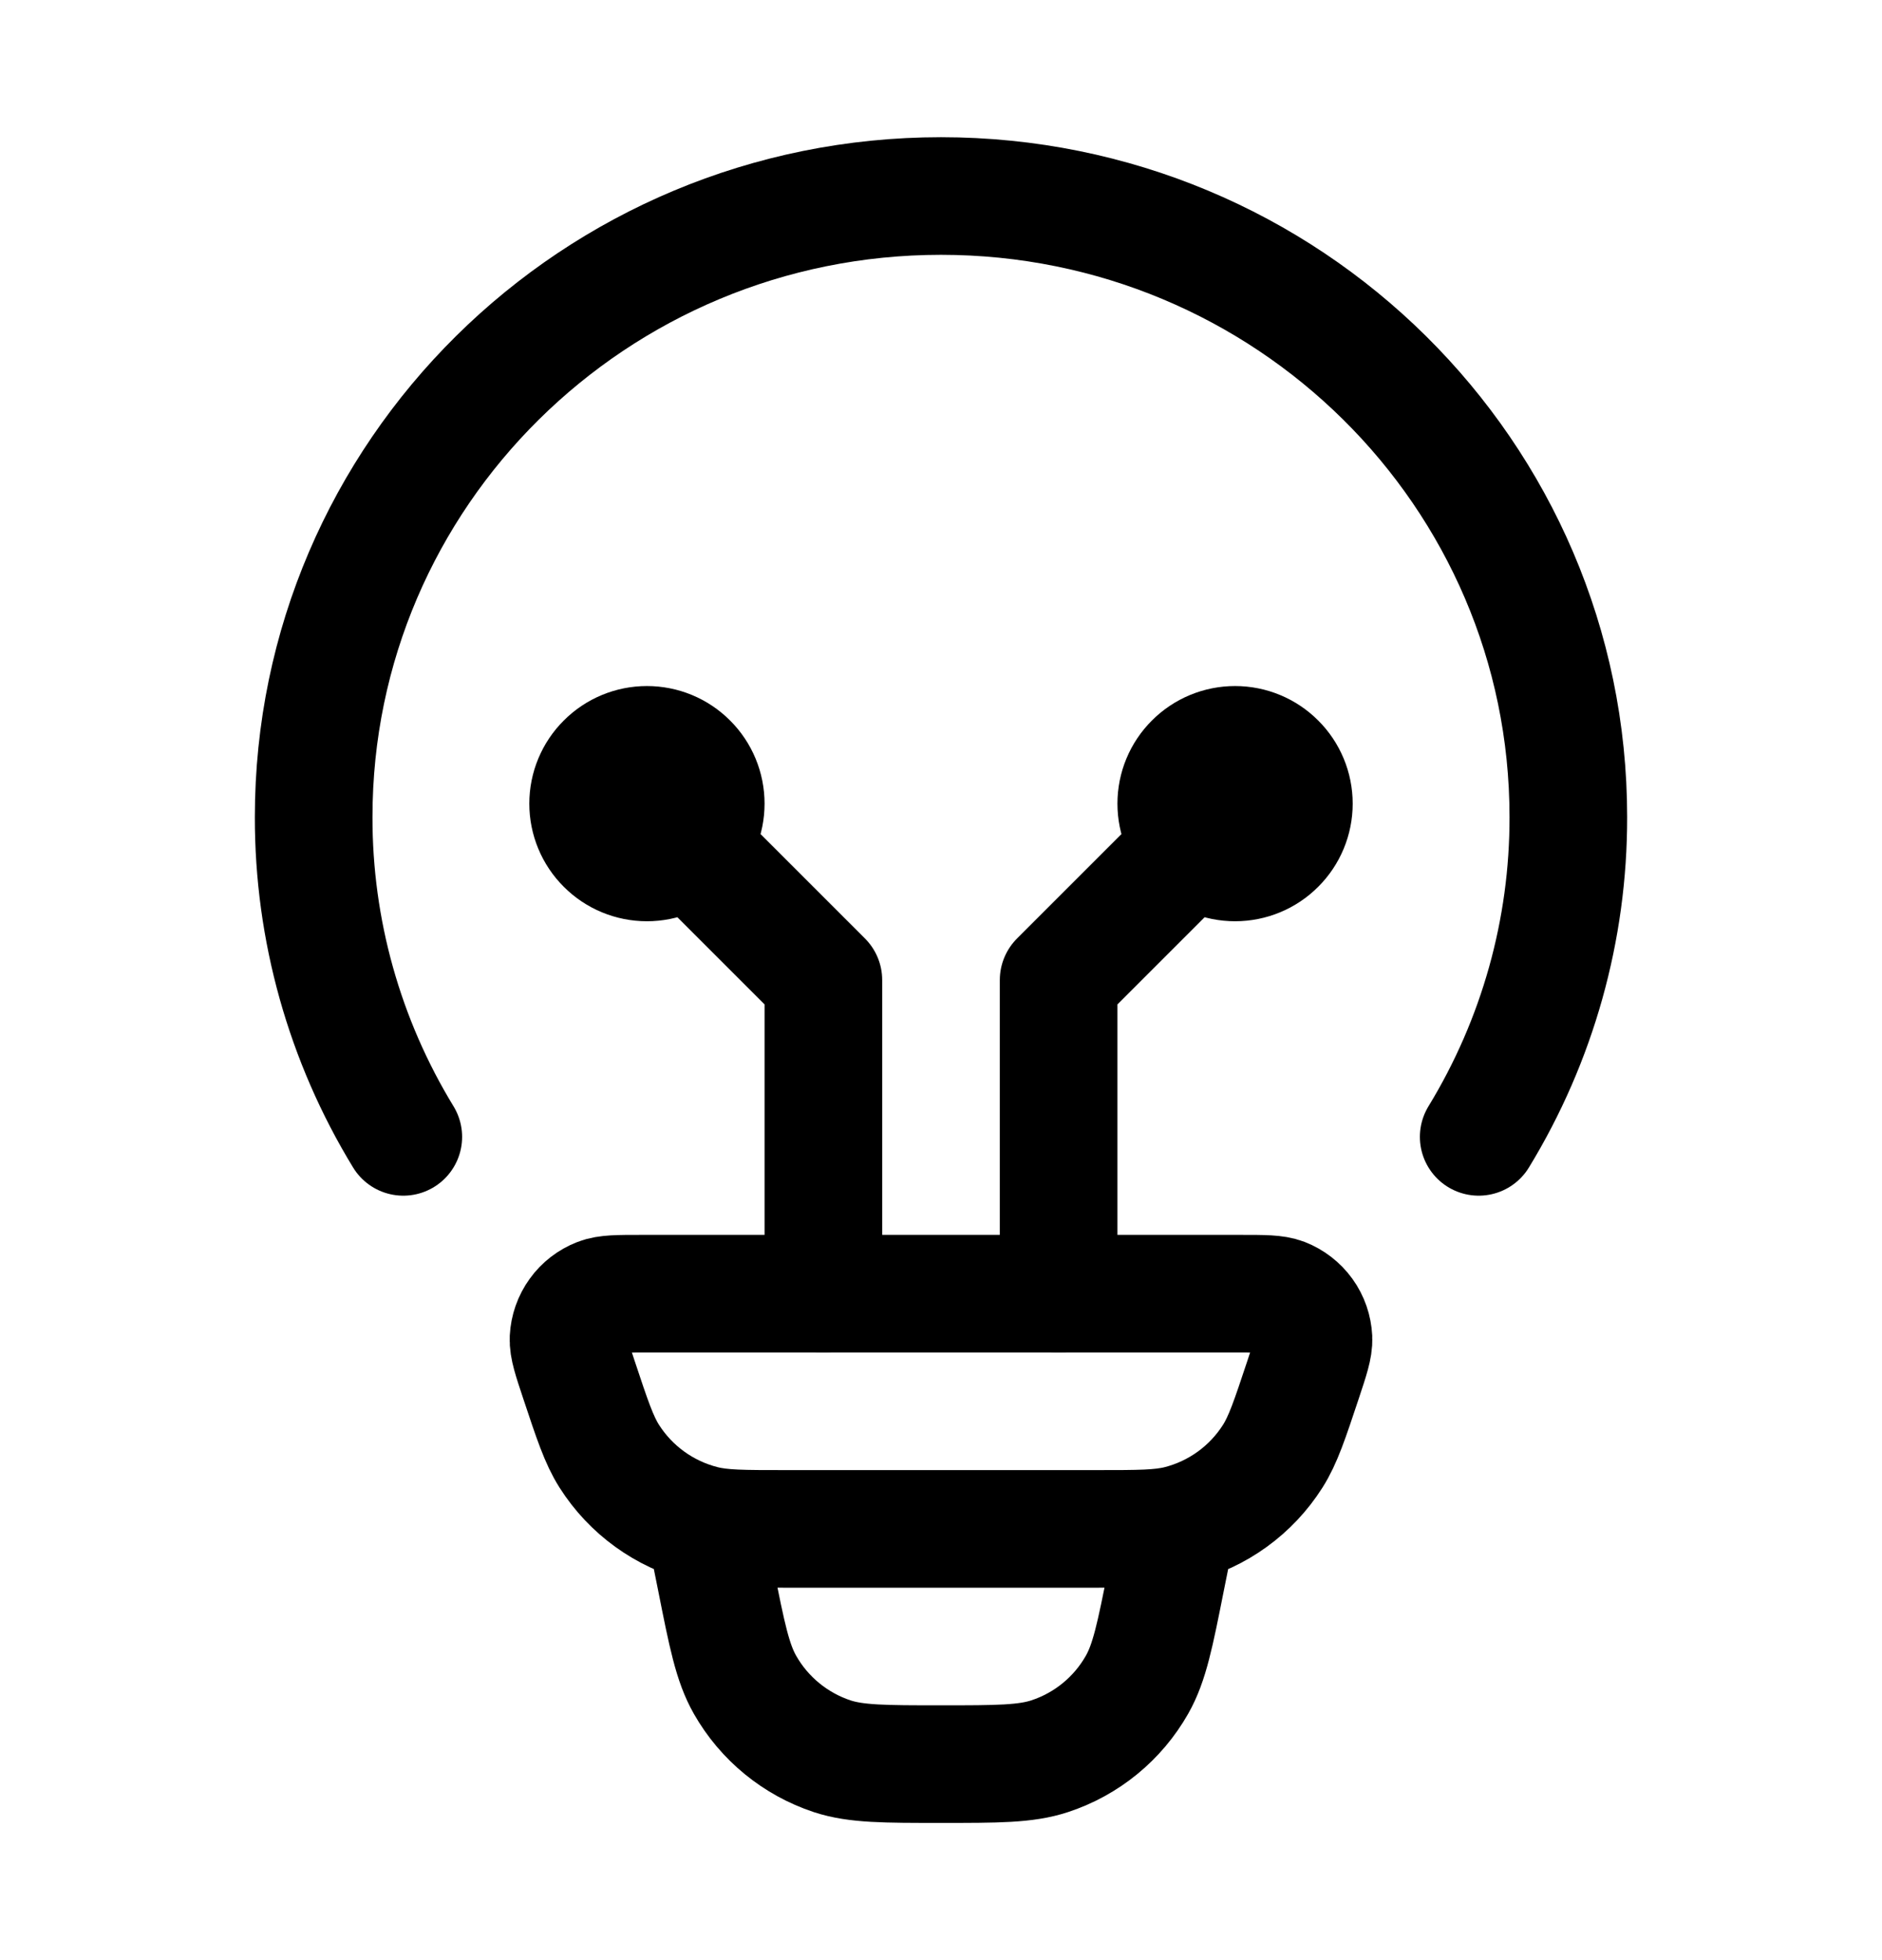 <svg width="24" height="25" viewBox="0 0 24 25" fill="none" xmlns="http://www.w3.org/2000/svg">
<path d="M5.143 14.5C4.393 13.271 3.997 11.859 4 10.419C4 6.045 7.582 2.5 12 2.5C16.418 2.5 20 6.045 20 10.419C20.003 11.859 19.607 13.271 18.857 14.5M15 19.5L14.87 20.147C14.73 20.854 14.659 21.207 14.5 21.487C14.255 21.919 13.858 22.244 13.387 22.399C13.082 22.5 12.72 22.5 12 22.5C11.28 22.5 10.918 22.5 10.613 22.4C10.142 22.244 9.745 21.919 9.5 21.487C9.341 21.207 9.27 20.854 9.13 20.147L9 19.5M7.383 17.598C7.291 17.322 7.245 17.183 7.25 17.071C7.256 16.955 7.295 16.843 7.363 16.749C7.43 16.655 7.524 16.583 7.632 16.541C7.736 16.5 7.882 16.5 8.172 16.5H15.828C16.119 16.5 16.264 16.5 16.368 16.54C16.476 16.582 16.57 16.655 16.638 16.749C16.706 16.843 16.744 16.955 16.75 17.071C16.755 17.183 16.709 17.321 16.617 17.598C16.447 18.109 16.362 18.365 16.231 18.572C15.957 19.005 15.527 19.316 15.031 19.441C14.793 19.5 14.525 19.5 13.988 19.5H10.012C9.475 19.5 9.206 19.5 8.969 19.44C8.473 19.315 8.043 19.004 7.769 18.572C7.638 18.365 7.553 18.109 7.383 17.598Z" stroke="black" stroke-width="1.5" stroke-linecap="round" stroke-linejoin="round"/>
<path d="M8.25 10.25L10.5 12.5V16.5M15.75 10.25L13.5 12.5V16.5M8.25 11C8.449 11 8.64 10.921 8.78 10.78C8.921 10.64 9 10.449 9 10.25C9 10.051 8.921 9.86 8.78 9.72C8.64 9.579 8.449 9.5 8.25 9.5C8.051 9.5 7.86 9.579 7.72 9.72C7.579 9.86 7.5 10.051 7.5 10.25C7.5 10.449 7.579 10.64 7.72 10.78C7.86 10.921 8.051 11 8.25 11ZM15.75 11C15.551 11 15.36 10.921 15.22 10.78C15.079 10.64 15 10.449 15 10.25C15 10.051 15.079 9.86 15.22 9.72C15.36 9.579 15.551 9.5 15.75 9.5C15.949 9.5 16.14 9.579 16.28 9.72C16.421 9.86 16.5 10.051 16.5 10.25C16.5 10.449 16.421 10.64 16.28 10.78C16.14 10.921 15.949 11 15.75 11Z" stroke="black" stroke-width="1.5" stroke-linecap="round" stroke-linejoin="round"/>
</svg>
